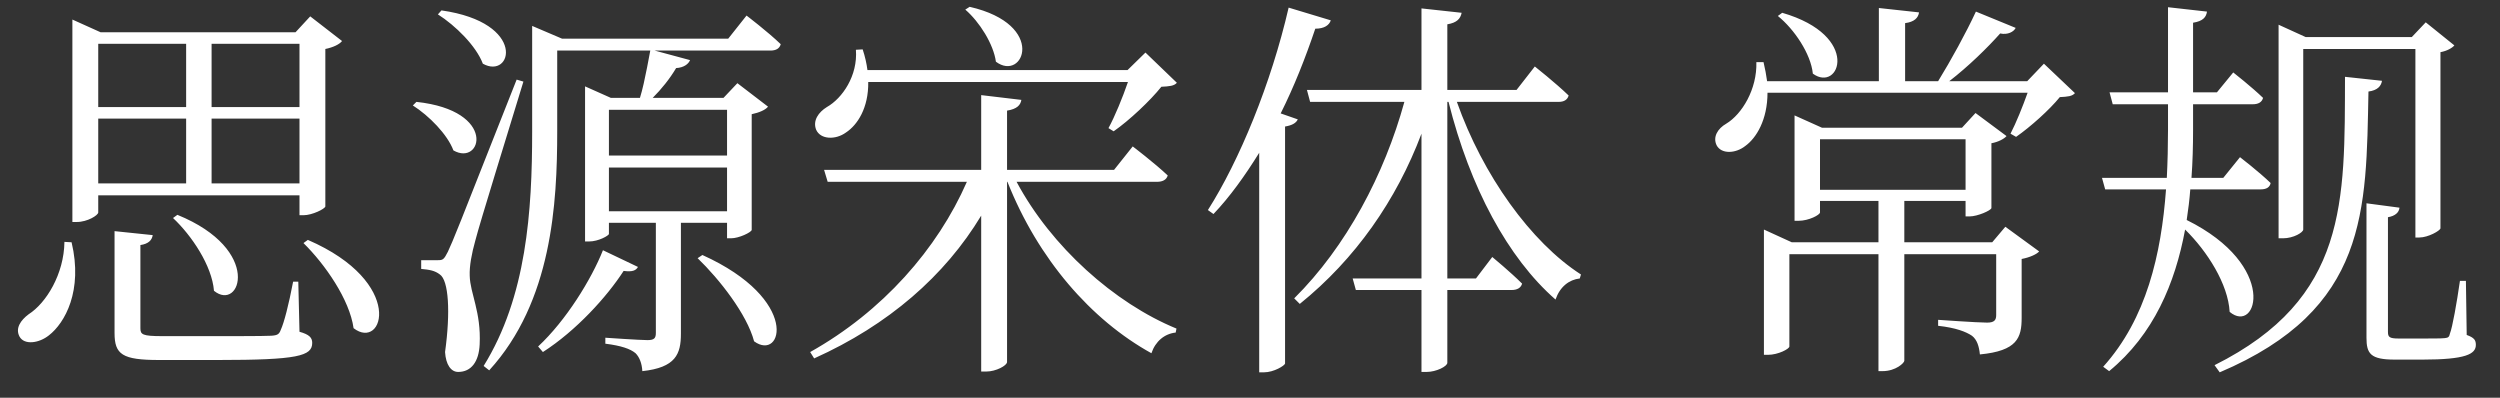 <?xml version="1.0" encoding="UTF-8"?>
<svg width="88px" height="14px" viewBox="0 0 88 14" version="1.1" xmlns="http://www.w3.org/2000/svg" xmlns:xlink="http://www.w3.org/1999/xlink">
    <rect x="0" y="0" width="88" height="14" fill="#333333" stroke="none"/>
    <!-- Generator: Sketch 60.1 (88133) - https://sketch.com -->
    <title>思源宋体常规</title>
    <desc>Created with Sketch.</desc>
    <g id="Page-1" stroke="none" stroke-width="1" fill="none" fill-rule="evenodd">
        <g id="图表-文字" transform="translate(-678, -376)" fill="#FFFFFF" fill-rule="nonzero">
            <g id="下拉框" transform="translate(668, 158)">
                <g id="组合-&lt;v0&gt;">
                    <g id="8" transform="translate(0, 210)">
                        <path d="M12.702,15.814 C13.08,15.814 13.458,15.576 13.458,15.478 L13.458,14.876 L20.542,14.876 L20.542,15.576 L20.682,15.576 C20.99,15.576 21.438,15.352 21.452,15.268 L21.452,9.724 C21.732,9.668 21.956,9.556 22.04,9.444 L20.92,8.576 L20.402,9.136 L13.542,9.136 L12.548,8.688 L12.548,15.814 L12.702,15.814 Z M16.552,11.768 L13.458,11.768 L13.458,9.542 L16.552,9.542 L16.552,11.768 Z M20.542,11.768 L17.448,11.768 L17.448,9.542 L20.542,9.542 L20.542,11.768 Z M20.542,14.456 L17.448,14.456 L17.448,12.174 L20.542,12.174 L20.542,14.456 Z M16.552,14.456 L13.458,14.456 L13.458,12.174 L16.552,12.174 L16.552,14.456 Z M16.244,15.562 L16.09,15.674 C16.748,16.29 17.462,17.354 17.532,18.236 C18.456,18.992 19.268,16.794 16.244,15.562 Z M17.672,20.672 C20.486,20.672 20.99,20.532 20.99,20.07 C20.99,19.888 20.892,19.776 20.542,19.678 L20.5,17.914 L20.318,17.914 C20.164,18.726 19.996,19.37 19.884,19.608 C19.828,19.762 19.772,19.804 19.548,19.818 C19.38,19.827 19.019,19.83 18.532,19.831 L15.712,19.832 C15.012,19.832 14.942,19.776 14.942,19.552 L14.942,16.626 C15.222,16.584 15.348,16.458 15.376,16.276 L14.032,16.136 L14.032,19.72 C14.032,20.476 14.298,20.672 15.6,20.672 L17.672,20.672 Z M20.836,16.444 L20.682,16.556 C21.438,17.298 22.306,18.544 22.446,19.552 C23.496,20.364 24.294,17.942 20.836,16.444 Z M11.722,19.804 C12.282,19.37 12.926,18.236 12.52,16.528 L12.268,16.514 C12.254,17.648 11.624,18.67 11.008,19.062 C10.728,19.272 10.532,19.552 10.686,19.846 C10.854,20.154 11.372,20.084 11.722,19.804 Z M25.54,8.366 L25.414,8.506 C26.03,8.898 26.758,9.612 26.996,10.242 C28.018,10.816 28.578,8.8 25.54,8.366 Z M32.61,21.064 C33.786,20.938 33.968,20.462 33.968,19.748 L33.968,15.842 L35.592,15.842 L35.592,16.388 L35.732,16.388 C36.012,16.388 36.446,16.178 36.46,16.094 L36.46,12.02 C36.726,11.964 36.95,11.866 37.034,11.754 L35.956,10.928 L35.466,11.446 L32.974,11.446 C33.282,11.138 33.576,10.774 33.8,10.396 C34.066,10.382 34.234,10.256 34.29,10.116 L33.044,9.78 L37.118,9.78 C37.314,9.78 37.44,9.71 37.482,9.556 C37.034,9.122 36.278,8.548 36.278,8.548 L35.634,9.36 L29.782,9.36 L28.732,8.912 L28.732,12.636 C28.732,15.422 28.536,18.446 27.024,20.882 L27.22,21.036 C29.432,18.614 29.614,15.156 29.614,12.622 L29.614,9.78 L32.89,9.78 L32.777,10.374 C32.7,10.768 32.619,11.147 32.526,11.446 L31.504,11.446 L30.594,11.04 L30.594,16.5 L30.734,16.5 C31.07,16.5 31.434,16.29 31.434,16.234 L31.434,15.842 L33.086,15.842 L33.086,19.72 C33.086,19.902 33.03,19.972 32.792,19.972 C32.526,19.972 31.308,19.888 31.308,19.888 L31.308,20.098 C31.868,20.168 32.19,20.28 32.372,20.434 C32.512,20.574 32.596,20.798 32.61,21.064 Z M26.128,21.092 C26.59,21.092 26.856,20.728 26.884,20.126 C26.94,18.978 26.548,18.334 26.534,17.704 C26.52,17.368 26.604,16.92 26.73,16.472 C26.898,15.814 27.906,12.58 28.424,10.872 L28.186,10.802 C25.988,16.374 25.988,16.374 25.764,16.864 C25.624,17.144 25.582,17.158 25.414,17.158 L24.826,17.158 L24.826,17.466 C25.12,17.494 25.302,17.522 25.484,17.662 C25.792,17.872 25.862,18.978 25.666,20.392 C25.694,20.84 25.876,21.092 26.128,21.092 Z M24.658,11.586 L24.532,11.712 C25.106,12.076 25.75,12.734 25.96,13.294 C26.954,13.868 27.528,11.894 24.658,11.586 Z M35.592,13.476 L31.434,13.476 L31.434,11.866 L35.592,11.866 L35.592,13.476 Z M35.592,15.436 L31.434,15.436 L31.434,13.896 L35.592,13.896 L35.592,15.436 Z M29.11,20.392 C30.286,19.636 31.364,18.446 31.952,17.536 C32.26,17.578 32.386,17.522 32.456,17.396 L31.224,16.808 C30.818,17.83 29.922,19.286 28.942,20.196 L29.11,20.392 Z M34.724,16.976 L34.556,17.088 C35.326,17.83 36.292,19.062 36.544,20.014 C37.538,20.742 38.196,18.544 34.724,16.976 Z M44.132,8.24 L43.978,8.338 C44.482,8.772 44.972,9.556 45.056,10.172 C46.022,10.9 46.876,8.87 44.132,8.24 Z M39.778,12.664 C40.184,12.398 40.576,11.796 40.562,10.886 L49.704,10.886 C49.522,11.418 49.242,12.104 49.018,12.51 L49.2,12.622 C49.746,12.244 50.488,11.544 50.88,11.054 C51.16,11.04 51.328,11.026 51.426,10.914 L50.32,9.85 L49.69,10.466 L40.534,10.466 C40.506,10.242 40.45,9.99 40.366,9.738 L40.128,9.752 C40.198,10.662 39.652,11.46 39.106,11.768 C38.812,11.95 38.602,12.244 38.728,12.566 C38.882,12.916 39.414,12.93 39.778,12.664 Z M44.72,21.078 C45.056,21.078 45.448,20.868 45.448,20.742 L45.448,14.4 L45.462,14.4 C46.54,17.116 48.402,19.258 50.53,20.434 C50.67,20.014 50.992,19.748 51.384,19.706 L51.412,19.566 C49.228,18.67 47.002,16.682 45.784,14.4 L50.726,14.4 C50.922,14.4 51.062,14.33 51.104,14.176 C50.628,13.728 49.872,13.154 49.872,13.154 L49.214,13.98 L45.448,13.98 L45.448,11.894 C45.798,11.838 45.924,11.698 45.952,11.516 L44.538,11.348 L44.538,13.98 L39.008,13.98 L39.134,14.4 L44.034,14.4 C42.998,16.766 41.066,18.964 38.518,20.392 L38.658,20.616 C41.276,19.44 43.264,17.704 44.538,15.59 L44.538,21.078 L44.72,21.078 Z M54.492,21.106 C54.842,21.106 55.22,20.868 55.234,20.798 L55.234,12.454 C55.486,12.412 55.626,12.328 55.682,12.202 L55.08,11.992 C55.556,11.04 55.948,10.046 56.298,9.01 C56.62,9.01 56.788,8.884 56.844,8.716 L55.36,8.268 C54.744,10.942 53.624,13.658 52.518,15.394 L52.714,15.534 C53.288,14.932 53.82,14.19 54.324,13.378 L54.324,21.106 L54.492,21.106 Z M60.218,21.092 C60.554,21.092 60.946,20.896 60.946,20.77 L60.946,18.208 L63.214,18.208 C63.396,18.208 63.536,18.138 63.578,17.984 C63.172,17.578 62.528,17.046 62.528,17.046 L61.954,17.802 L60.946,17.802 L60.946,11.586 L60.988,11.586 C61.744,14.596 63.074,17.074 64.754,18.544 C64.908,18.096 65.23,17.844 65.608,17.802 L65.65,17.662 C63.886,16.528 62.192,14.162 61.282,11.586 L64.866,11.586 C65.048,11.586 65.174,11.516 65.216,11.362 C64.768,10.928 64.026,10.34 64.026,10.34 L63.382,11.166 L60.946,11.166 L60.946,8.856 C61.282,8.8 61.408,8.66 61.45,8.45 L60.036,8.296 L60.036,11.166 L56.004,11.166 L56.116,11.586 L59.434,11.586 C58.734,14.134 57.39,16.682 55.556,18.502 L55.752,18.698 C57.712,17.116 59.154,15.044 60.036,12.706 L60.036,17.802 L57.614,17.802 L57.726,18.208 L60.036,18.208 L60.036,21.092 L60.218,21.092 Z M71.432,13.14 C71.824,12.86 72.216,12.216 72.216,11.264 L81.372,11.264 C81.204,11.74 80.966,12.328 80.77,12.706 L80.966,12.818 C81.47,12.468 82.142,11.866 82.506,11.418 C82.786,11.404 82.94,11.39 83.038,11.278 L81.946,10.242 L81.358,10.858 L78.614,10.858 C79.286,10.34 79.958,9.682 80.406,9.178 C80.672,9.234 80.882,9.122 80.952,8.982 L79.552,8.408 C79.216,9.136 78.67,10.13 78.222,10.858 L77.06,10.858 L77.06,8.814 C77.382,8.772 77.522,8.632 77.55,8.436 L76.136,8.282 L76.136,10.858 L72.202,10.858 C72.174,10.648 72.132,10.424 72.076,10.186 L71.824,10.186 C71.852,11.138 71.32,12.02 70.76,12.356 C70.466,12.524 70.284,12.818 70.424,13.112 C70.592,13.434 71.096,13.406 71.432,13.14 Z M72.734,8.45 L72.58,8.562 C73.154,9.024 73.742,9.892 73.812,10.592 C74.75,11.278 75.534,9.262 72.734,8.45 Z M76.262,21.064 C76.738,21.064 77.032,20.77 77.032,20.7 L77.032,16.948 L80.266,16.948 L80.266,19.09 C80.266,19.272 80.196,19.356 79.944,19.356 C79.608,19.356 78.222,19.258 78.222,19.258 L78.222,19.468 C78.852,19.538 79.202,19.678 79.412,19.818 C79.594,19.958 79.664,20.196 79.692,20.476 C81.008,20.35 81.162,19.888 81.162,19.188 L81.162,17.116 C81.456,17.06 81.694,16.948 81.778,16.85 L80.588,15.982 L80.126,16.528 L77.032,16.528 L77.032,15.072 L79.188,15.072 L79.188,15.618 L79.328,15.618 C79.608,15.618 80.084,15.408 80.098,15.324 L80.098,13.042 C80.336,13 80.546,12.888 80.63,12.79 L79.538,11.978 L79.062,12.496 L74.134,12.496 L73.168,12.062 L73.168,15.772 L73.308,15.772 C73.672,15.772 74.064,15.562 74.064,15.478 L74.064,15.072 L76.122,15.072 L76.122,16.528 L73.07,16.528 L72.09,16.08 L72.09,20.49 L72.23,20.49 C72.594,20.49 72.986,20.28 72.986,20.196 L72.986,16.948 L76.122,16.948 L76.122,21.064 L76.262,21.064 Z M79.188,14.68 L74.064,14.68 L74.064,12.902 L79.188,12.902 L79.188,14.68 Z M84.242,21.064 C85.81,19.776 86.566,17.97 86.916,16.08 C87.7,16.85 88.428,17.998 88.484,18.978 C89.45,19.79 90.22,17.354 86.972,15.744 C87.028,15.38 87.07,15.03 87.098,14.666 L89.576,14.666 C89.772,14.666 89.898,14.596 89.926,14.442 C89.52,14.05 88.848,13.532 88.848,13.532 L88.26,14.26 L87.14,14.26 C87.182,13.7 87.196,13.126 87.196,12.58 L87.196,11.67 L89.296,11.67 C89.492,11.67 89.618,11.6 89.66,11.446 C89.254,11.054 88.61,10.55 88.61,10.55 L88.036,11.25 L87.196,11.25 L87.196,8.8 C87.546,8.744 87.658,8.604 87.686,8.408 L86.314,8.254 L86.314,11.25 L84.256,11.25 L84.368,11.67 L86.314,11.67 L86.314,12.566 C86.314,13.126 86.3,13.7 86.272,14.26 L83.99,14.26 L84.102,14.666 L86.244,14.666 C86.076,16.948 85.558,19.216 84.032,20.91 L84.242,21.064 Z M90.36,16.388 C90.738,16.388 91.074,16.178 91.074,16.08 L91.074,9.724 L95.022,9.724 L95.022,16.36 L95.162,16.36 C95.47,16.36 95.89,16.122 95.904,16.038 L95.904,9.836 C96.142,9.794 96.324,9.682 96.394,9.598 L95.386,8.786 L94.896,9.304 L91.158,9.304 L90.206,8.87 L90.206,16.388 L90.36,16.388 Z M88.134,21.106 C93.37,18.88 93.286,15.408 93.37,11.222 C93.692,11.18 93.818,11.026 93.846,10.844 L92.544,10.704 C92.53,15.086 92.656,18.502 87.952,20.854 L88.134,21.106 Z M95.274,20.658 C96.8,20.658 97.15,20.462 97.15,20.14 C97.15,19.972 97.094,19.888 96.828,19.79 L96.8,17.886 L96.59,17.886 C96.478,18.67 96.324,19.524 96.24,19.734 C96.212,19.86 96.184,19.888 96.058,19.902 C95.988,19.911 95.841,19.914 95.649,19.915 L94.434,19.916 C94.098,19.916 94.056,19.86 94.056,19.678 L94.056,15.646 C94.308,15.604 94.448,15.478 94.462,15.31 L93.3,15.156 L93.3,19.888 C93.3,20.448 93.44,20.658 94.294,20.658 L95.274,20.658 Z" id="思源宋体常规"></path>
                    </g>
                </g>
            </g>
        </g>
    </g>
</svg>